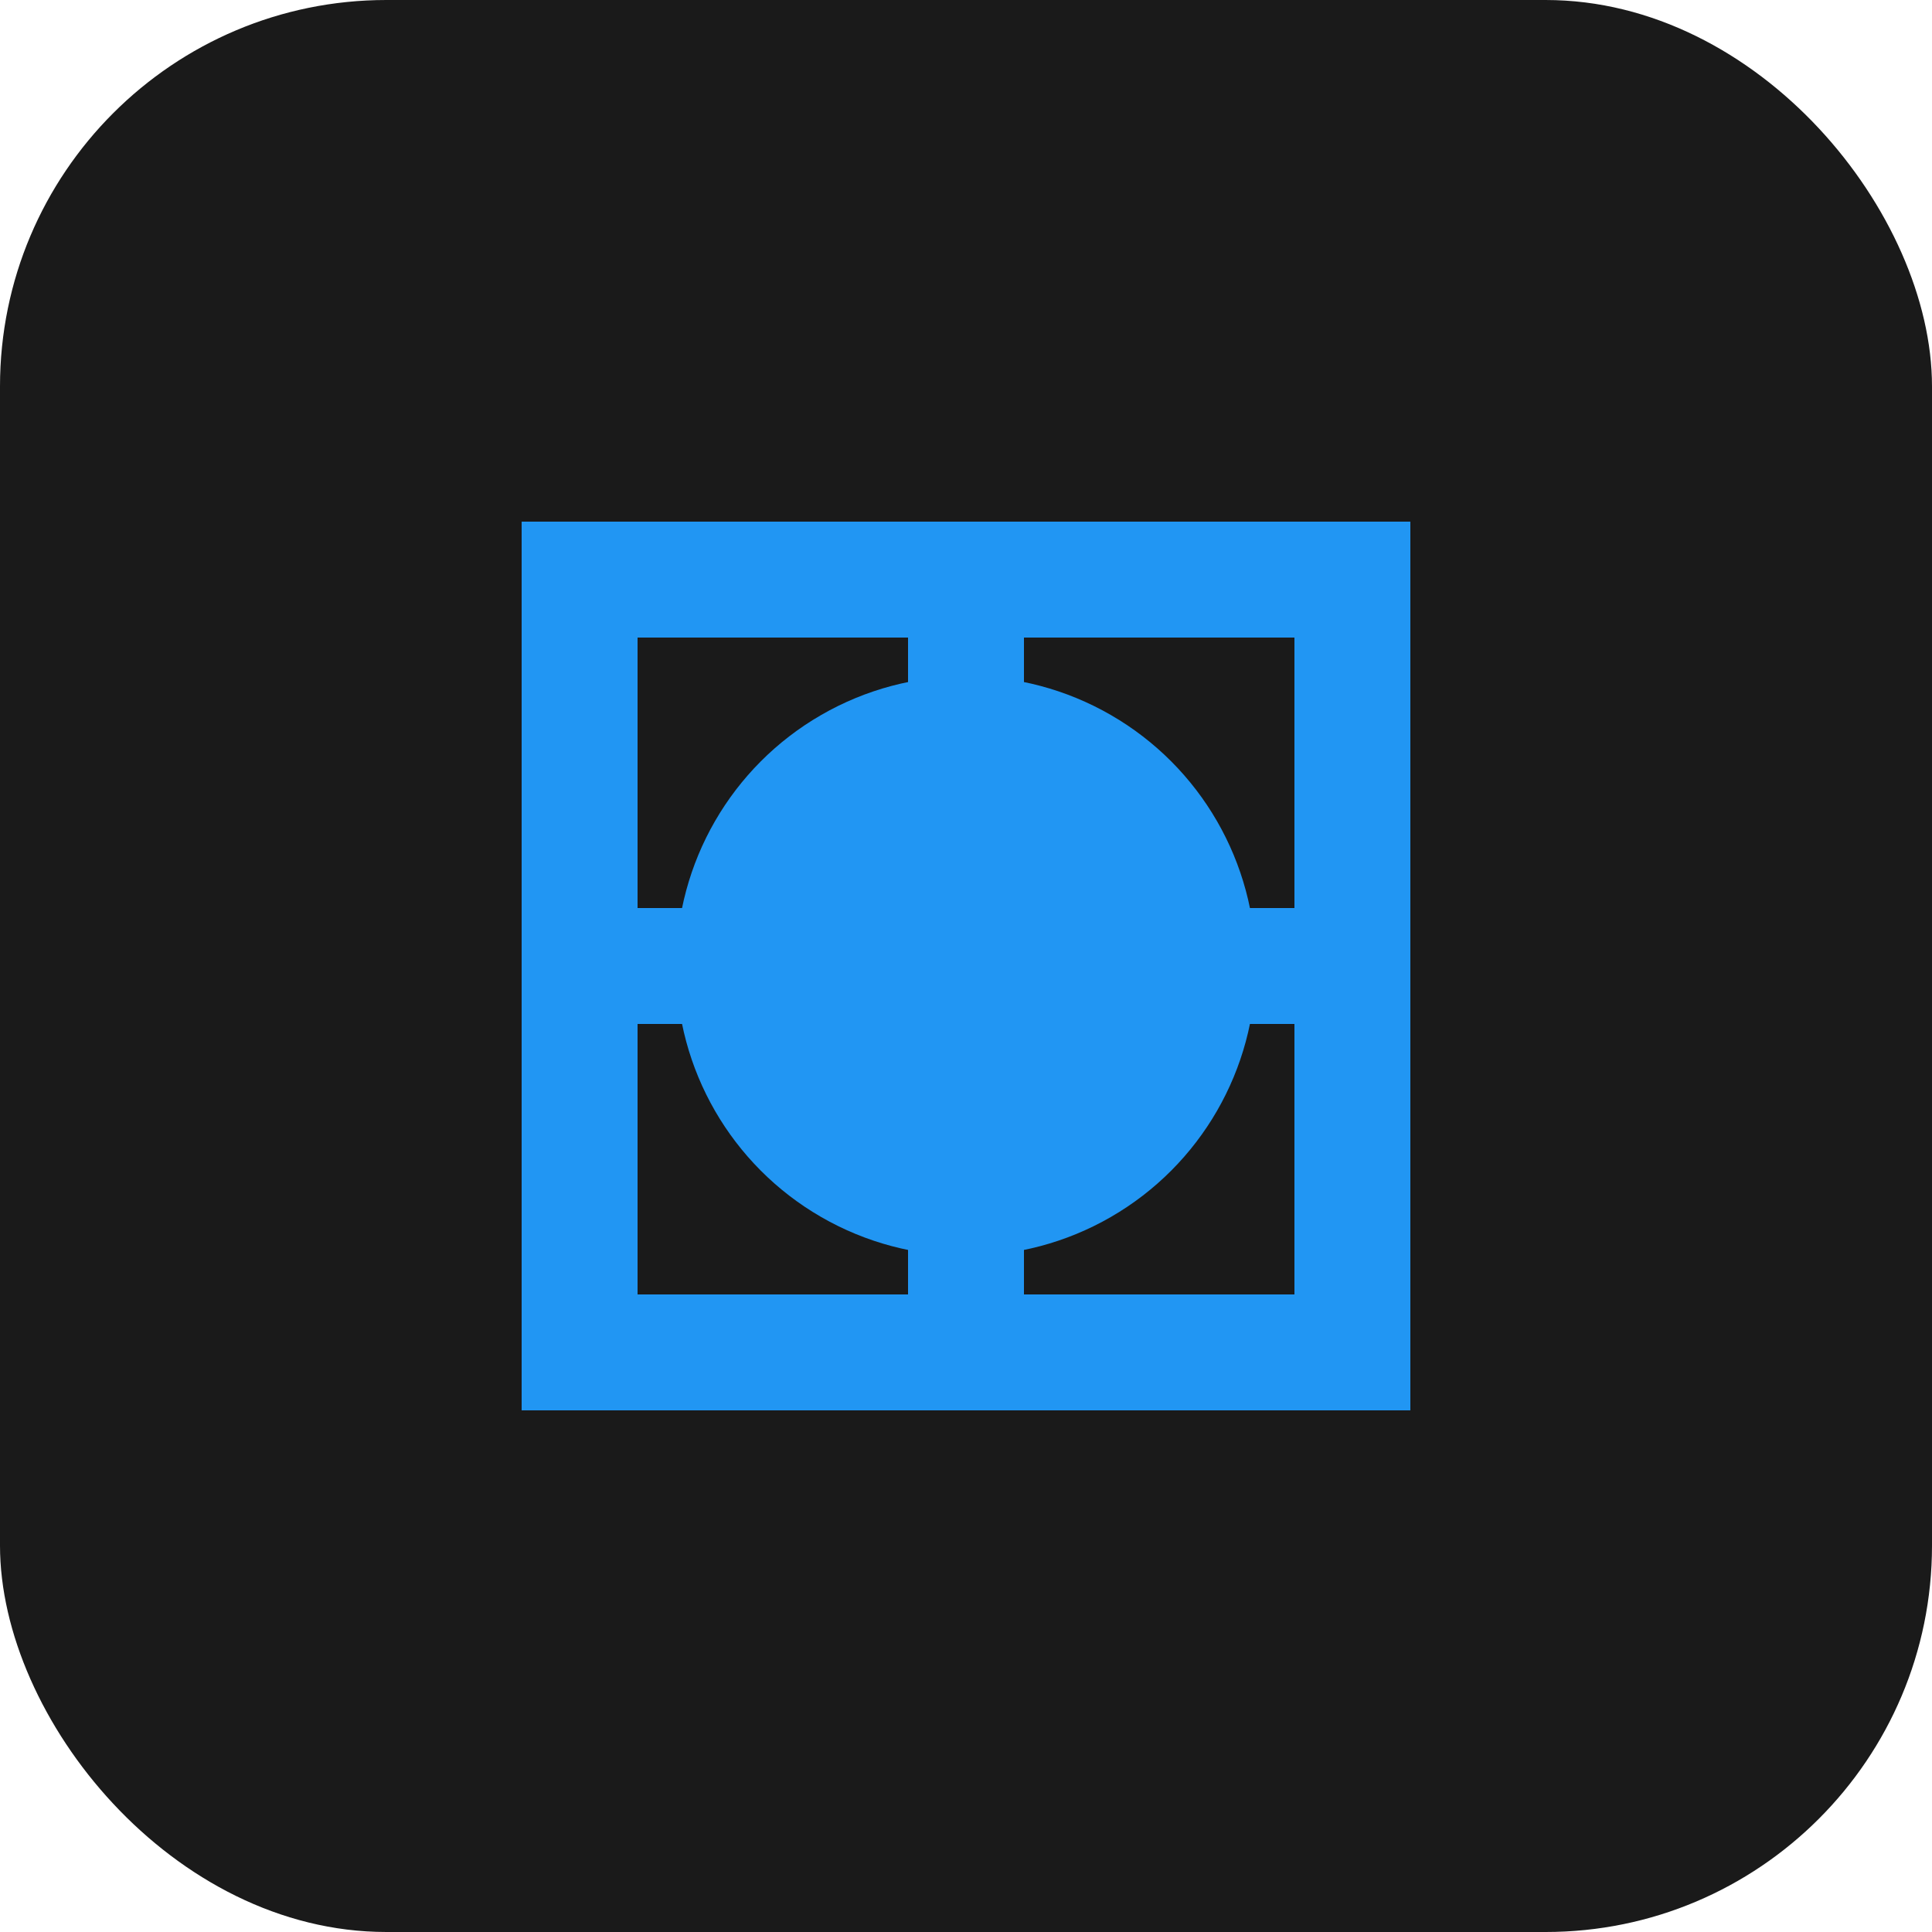 <svg xmlns="http://www.w3.org/2000/svg" viewBox="0 0 100 100">
  <rect width="100" height="100" rx="20" fill="#1a1a1a" />
  <path d="M30,30 L70,30 L70,70 L30,70 Z" fill="none" stroke="#2196f3" stroke-width="6" />
  <circle cx="50" cy="50" r="15" fill="#2196f3" />
  <path d="M50,30 L50,70 M30,50 L70,50" stroke="#2196f3" stroke-width="6" stroke-linecap="round" />
</svg> 